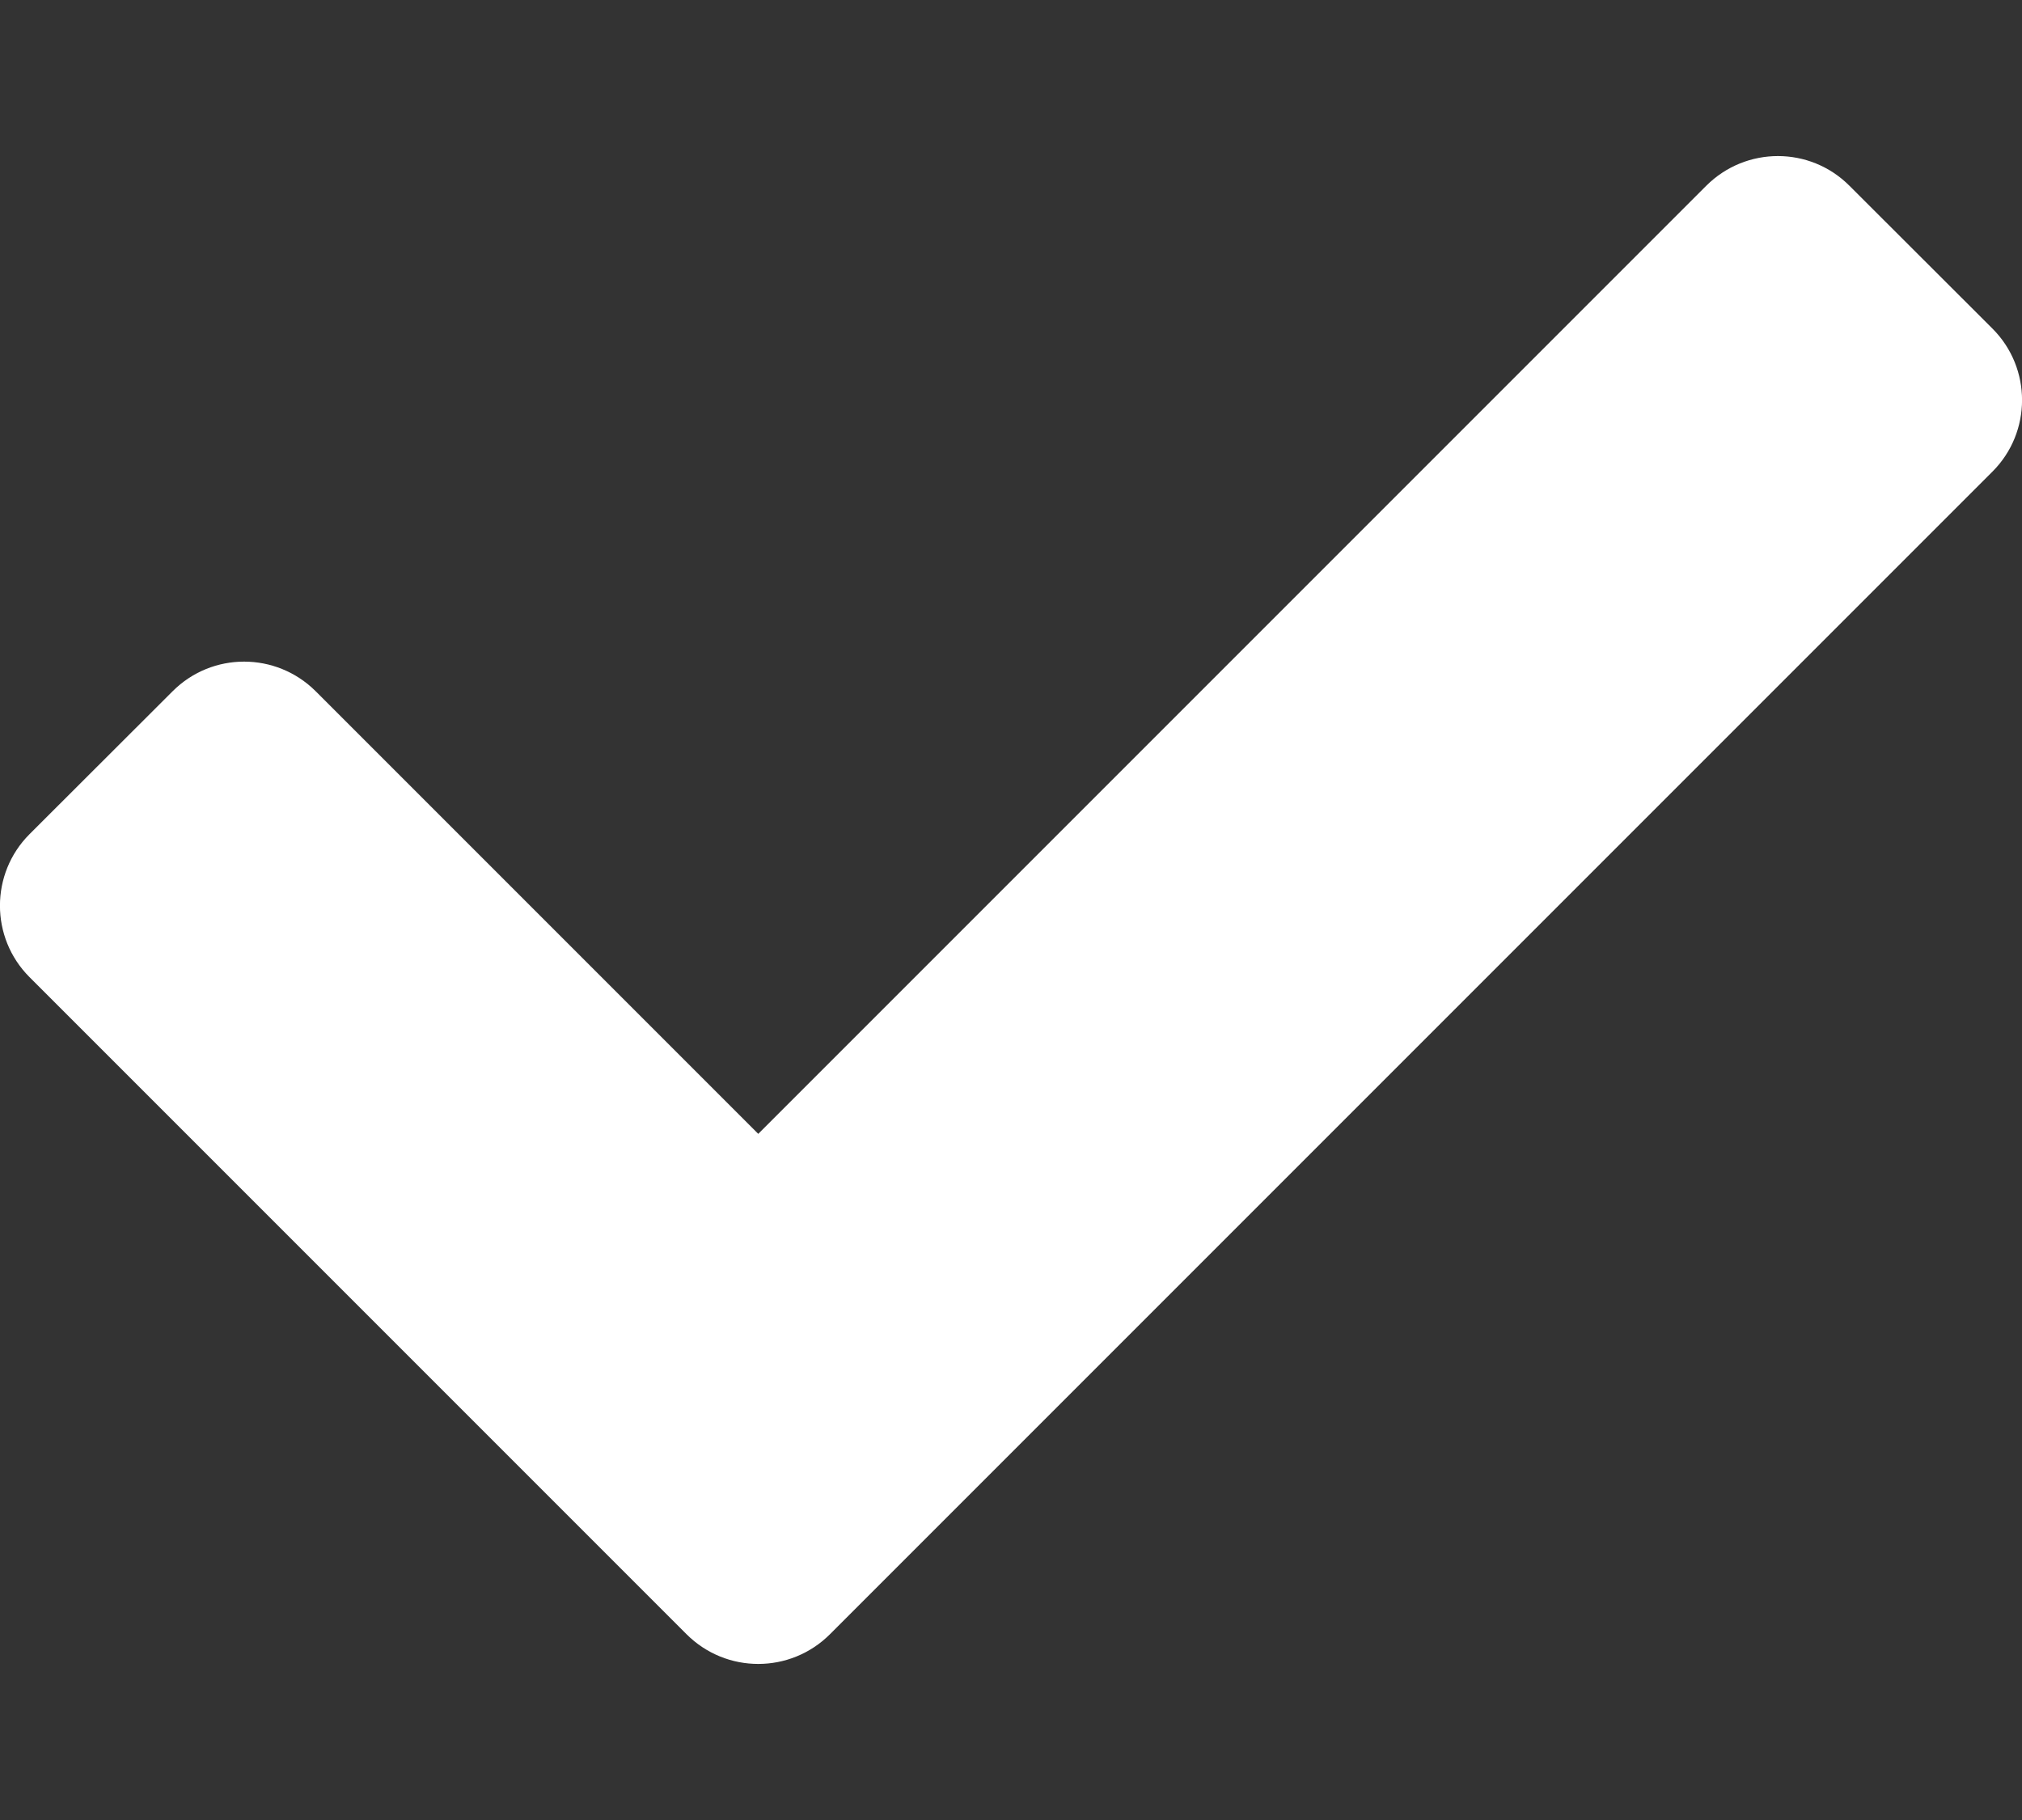 <svg width="10" height="9" viewBox="0 0 10 9" fill="none" xmlns="http://www.w3.org/2000/svg">
<rect x="0" y="0" width="10" height="9" fill="#333333" stroke="none"/>
<path d="M3.396 8.082L0.146 4.832C-0.049 4.637 -0.049 4.32 0.146 4.125L0.854 3.418C1.049 3.223 1.365 3.223 1.561 3.418L3.75 5.607L8.439 0.918C8.635 0.723 8.951 0.723 9.146 0.918L9.854 1.625C10.049 1.82 10.049 2.137 9.854 2.332L4.104 8.082C3.908 8.277 3.592 8.277 3.396 8.082Z" fill="white"/>
</svg>
